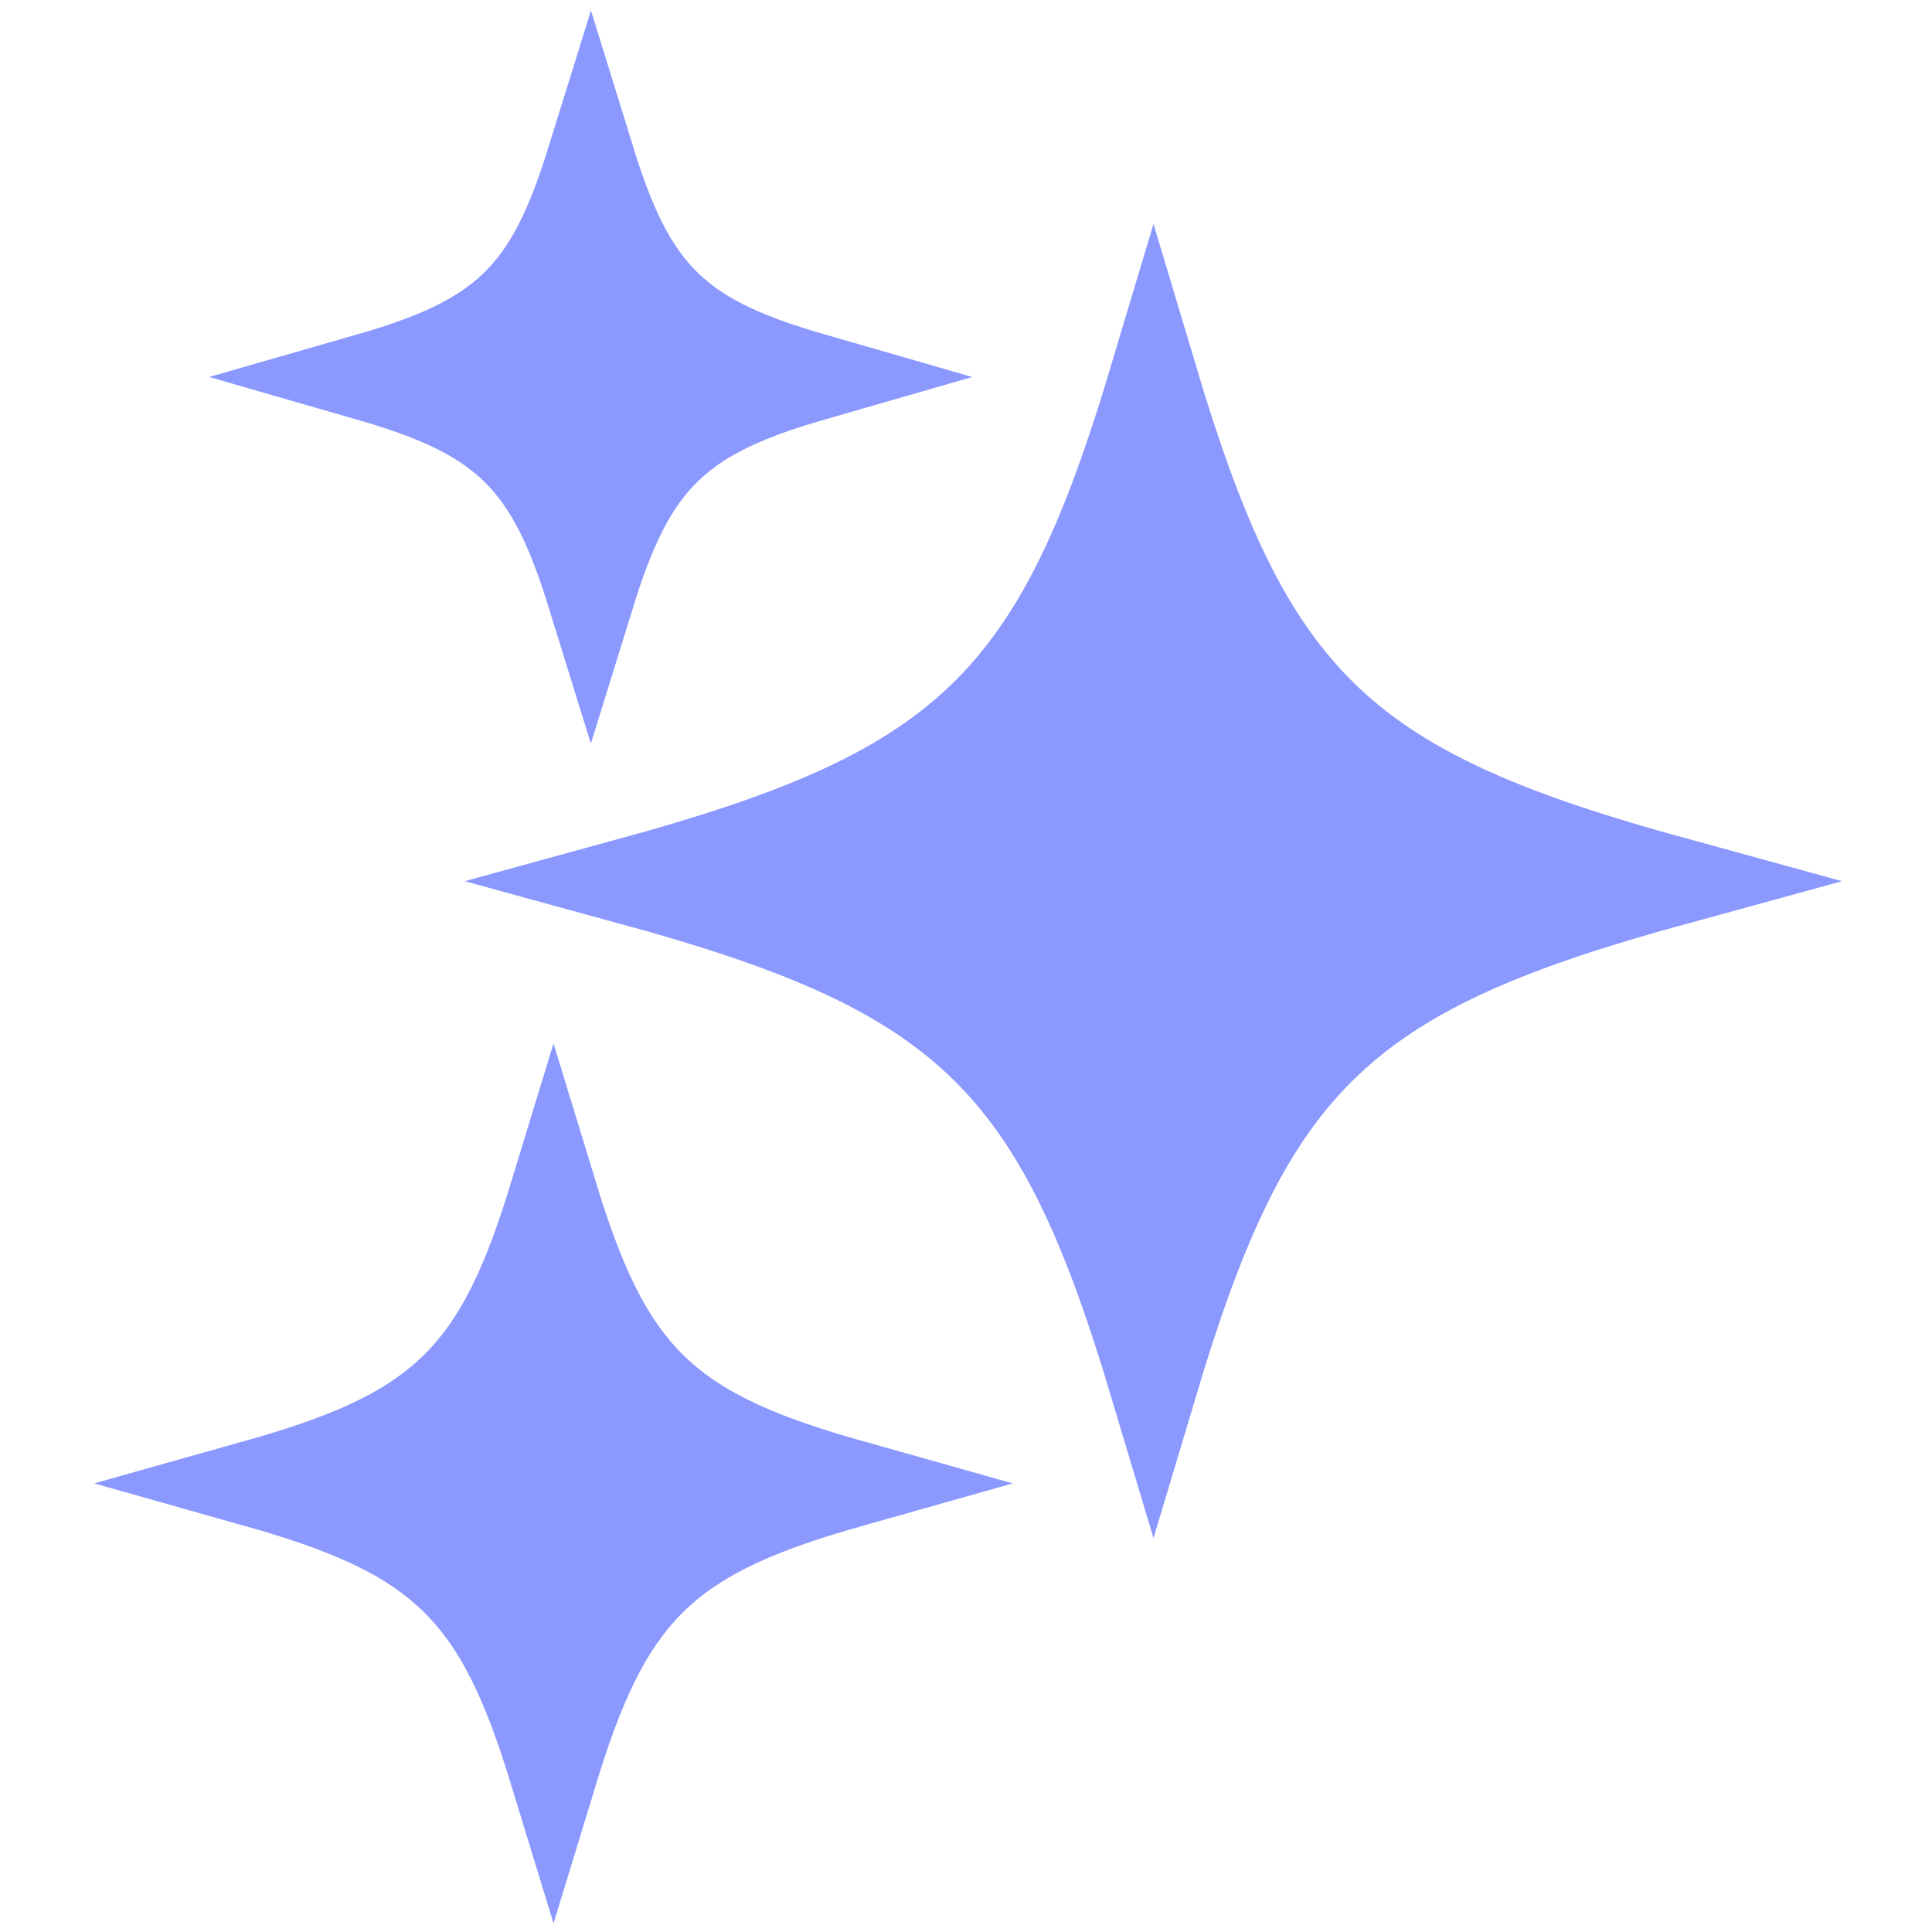 <svg width="24" height="24" viewBox="0 0 24 24" fill="none" xmlns="http://www.w3.org/2000/svg">
<path d="M6.876 14.817C7.206 15.898 7.542 16.68 8.146 17.256C8.729 17.81 9.51 18.125 10.586 18.428C9.51 18.732 8.73 19.047 8.147 19.601C7.543 20.177 7.206 20.958 6.876 22.039C6.546 20.959 6.211 20.178 5.606 19.602C5.024 19.048 4.243 18.732 3.166 18.428C4.243 18.125 5.024 17.811 5.606 17.256C6.211 16.681 6.546 15.898 6.876 14.817ZM14.329 4.672C14.915 6.632 15.483 7.96 16.493 8.922C17.482 9.864 18.838 10.399 20.833 10.946C18.838 11.492 17.482 12.028 16.493 12.97C15.483 13.932 14.915 15.26 14.329 17.218C13.743 15.26 13.175 13.932 12.164 12.97C11.175 12.029 9.818 11.492 7.823 10.946C9.818 10.399 11.175 9.863 12.164 8.922C13.175 7.959 13.743 6.631 14.329 4.672ZM7.34 1.959C7.585 2.751 7.843 3.351 8.312 3.797C8.756 4.22 9.346 4.459 10.123 4.683C9.346 4.907 8.757 5.148 8.312 5.572C7.844 6.017 7.585 6.616 7.34 7.407C7.095 6.616 6.837 6.017 6.369 5.572C5.924 5.148 5.334 4.908 4.557 4.684C5.334 4.461 5.924 4.22 6.369 3.797C6.837 3.351 7.094 2.751 7.34 1.959Z" fill="#8B99FF" stroke="#8B99FF" stroke-width="1.083"/>
</svg>
